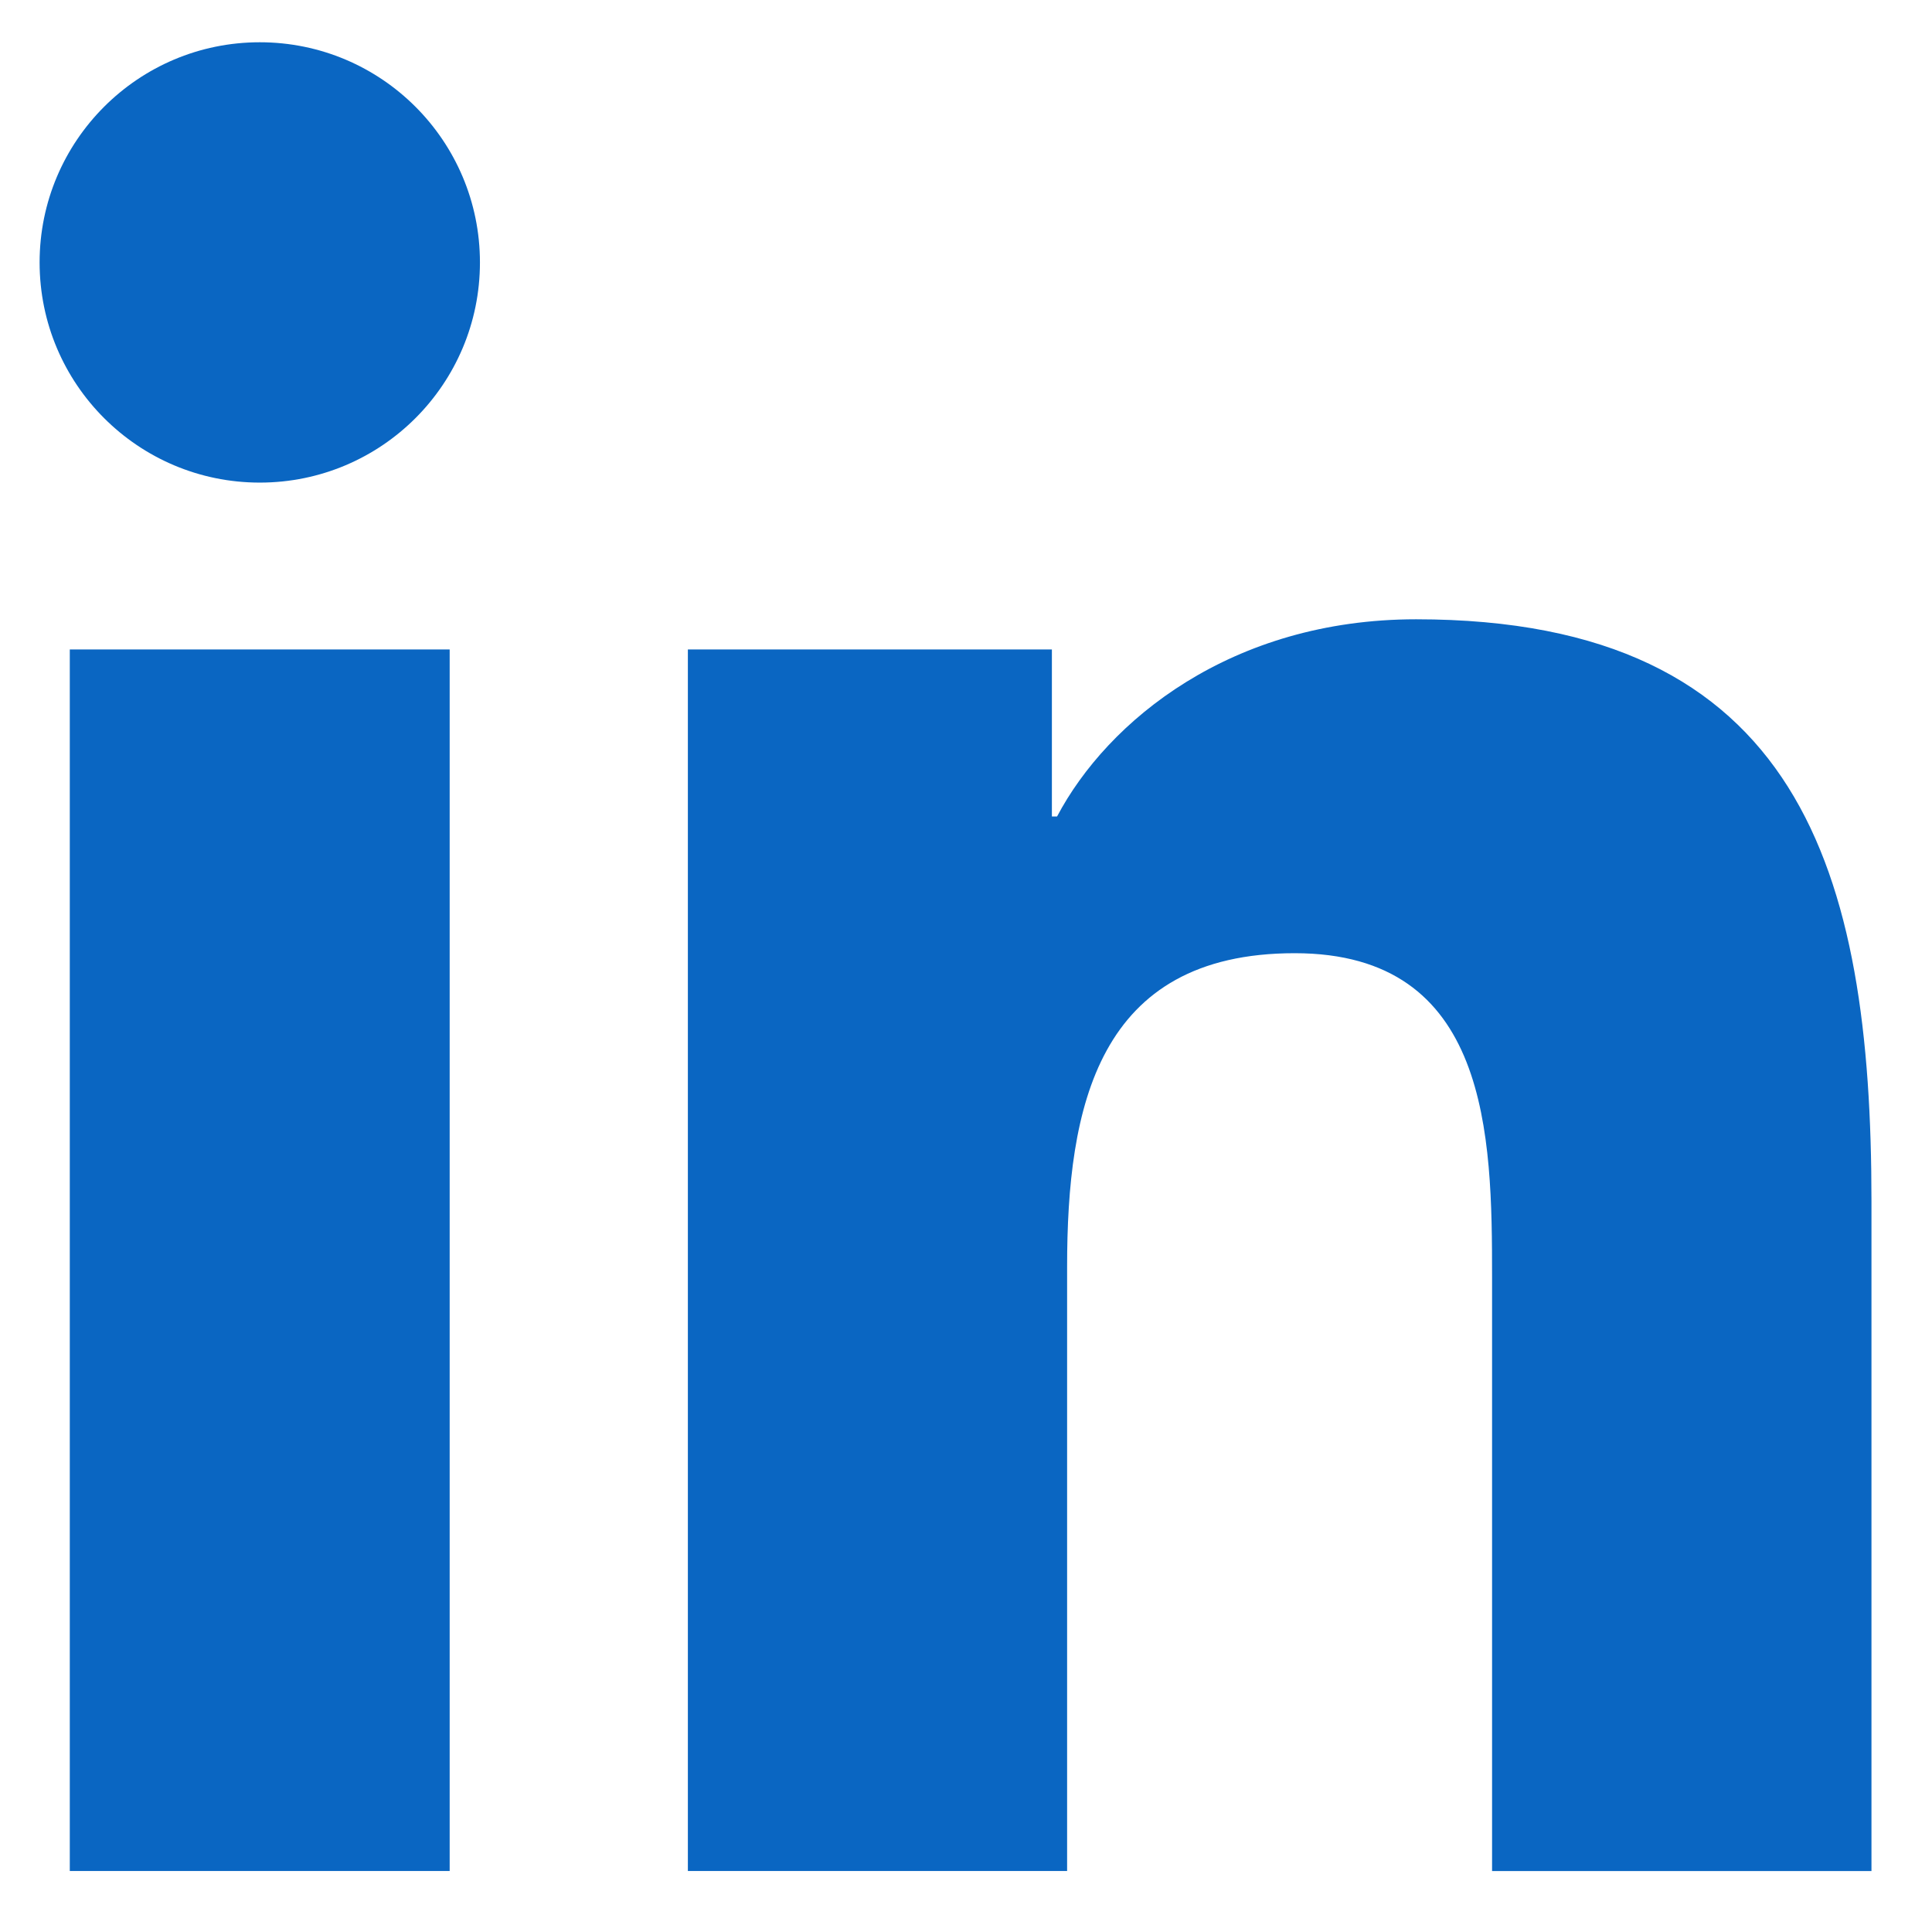<svg width="24" height="24" viewBox="0 0 24 24" fill="none" xmlns="http://www.w3.org/2000/svg">
<path d="M3.227 5.995C4.738 5.995 5.962 4.771 5.962 3.26C5.962 1.75 4.738 0.525 3.227 0.525C1.717 0.525 0.492 1.75 0.492 3.26C0.492 4.771 1.717 5.995 3.227 5.995Z" fill="#0A66C2"/>
<path d="M8.545 8.068V23.242H13.256V15.738C13.256 13.758 13.628 11.841 16.083 11.841C18.505 11.841 18.535 14.105 18.535 15.863V23.243H23.248V14.922C23.248 10.835 22.368 7.693 17.591 7.693C15.297 7.693 13.76 8.952 13.131 10.143H13.067V8.068H8.545ZM0.867 8.068H5.586V23.242H0.867V8.068Z" fill="#0A66C2"/>
</svg>
